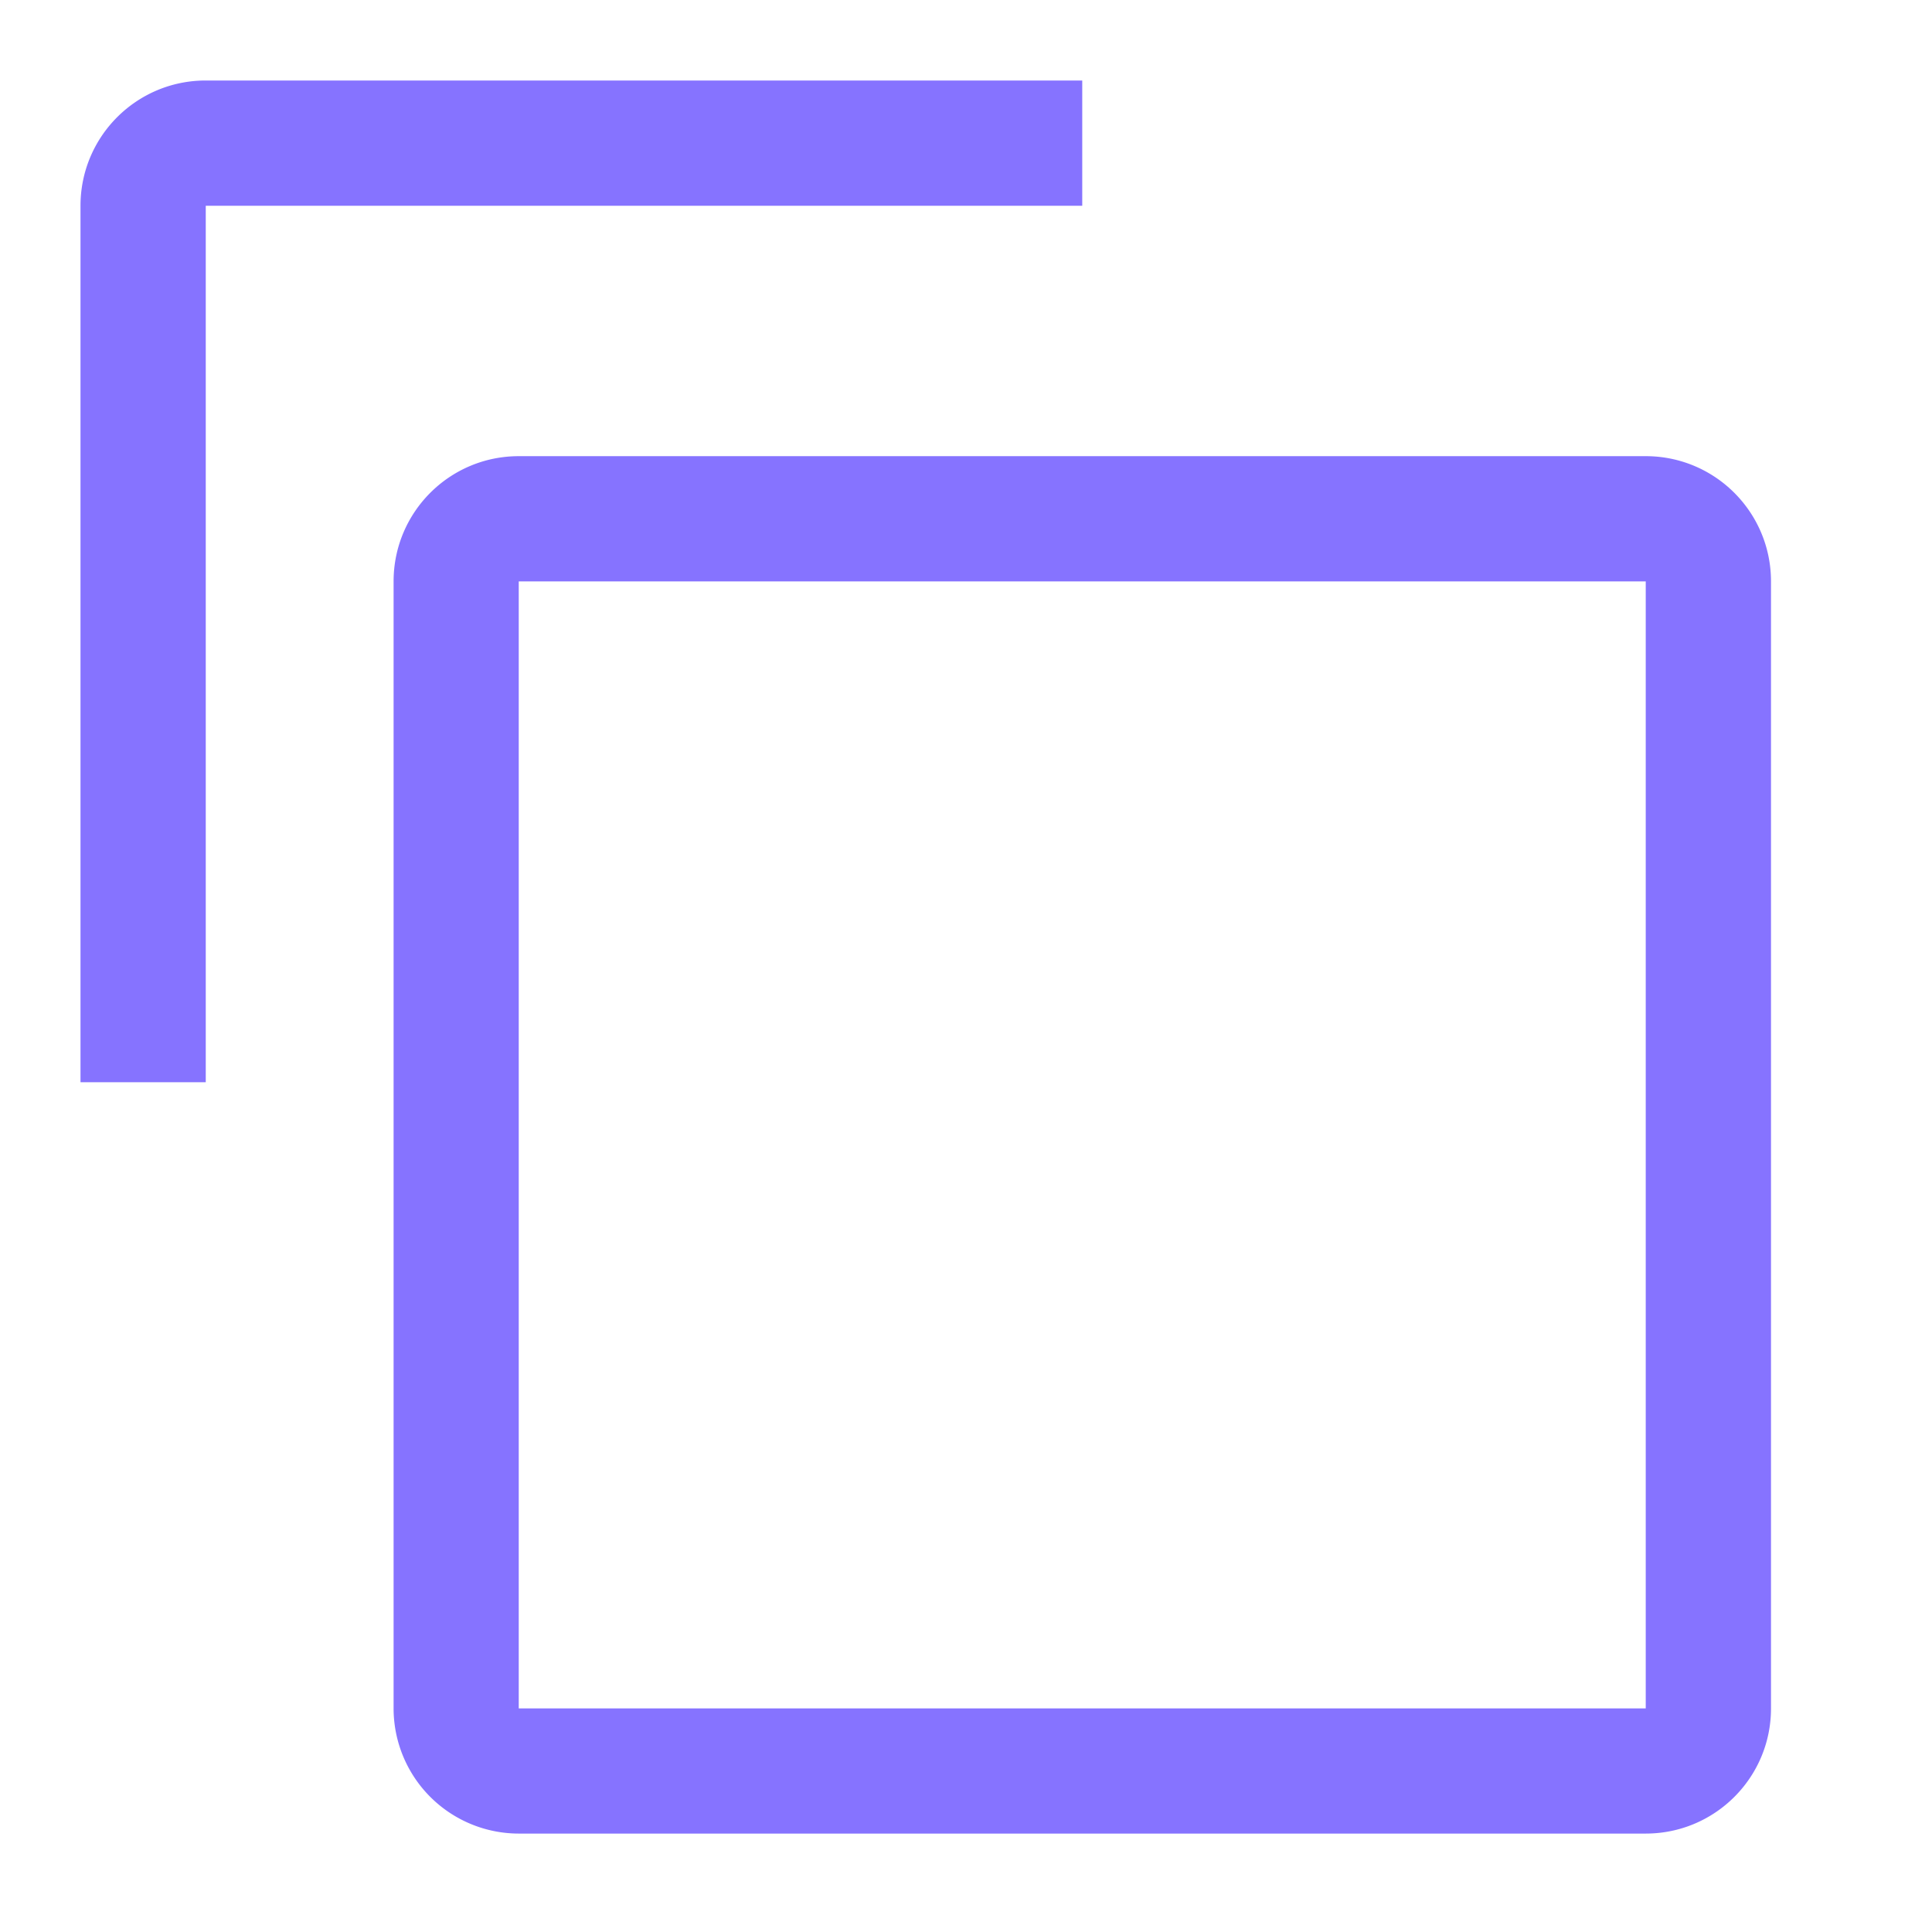<svg width="18" height="18" viewBox="0 0 18 18" fill="none" xmlns="http://www.w3.org/2000/svg">
    <path fill-rule="evenodd" clip-rule="evenodd" d="M1.917 10.083H.75V1.917C.75 1.272 1.272.75 1.917.75h8.166v1.167H1.917v8.166zm13.416-4.666v10.5h-10.5v-10.5h10.5zM4.833 4.25h10.5c.645 0 1.167.522 1.167 1.167v10.5c0 .644-.522 1.166-1.167 1.166h-10.5a1.167 1.167 0 0 1-1.166-1.166v-10.5c0-.645.522-1.167 1.166-1.167z" fill="#8673ff"/>
</svg>
